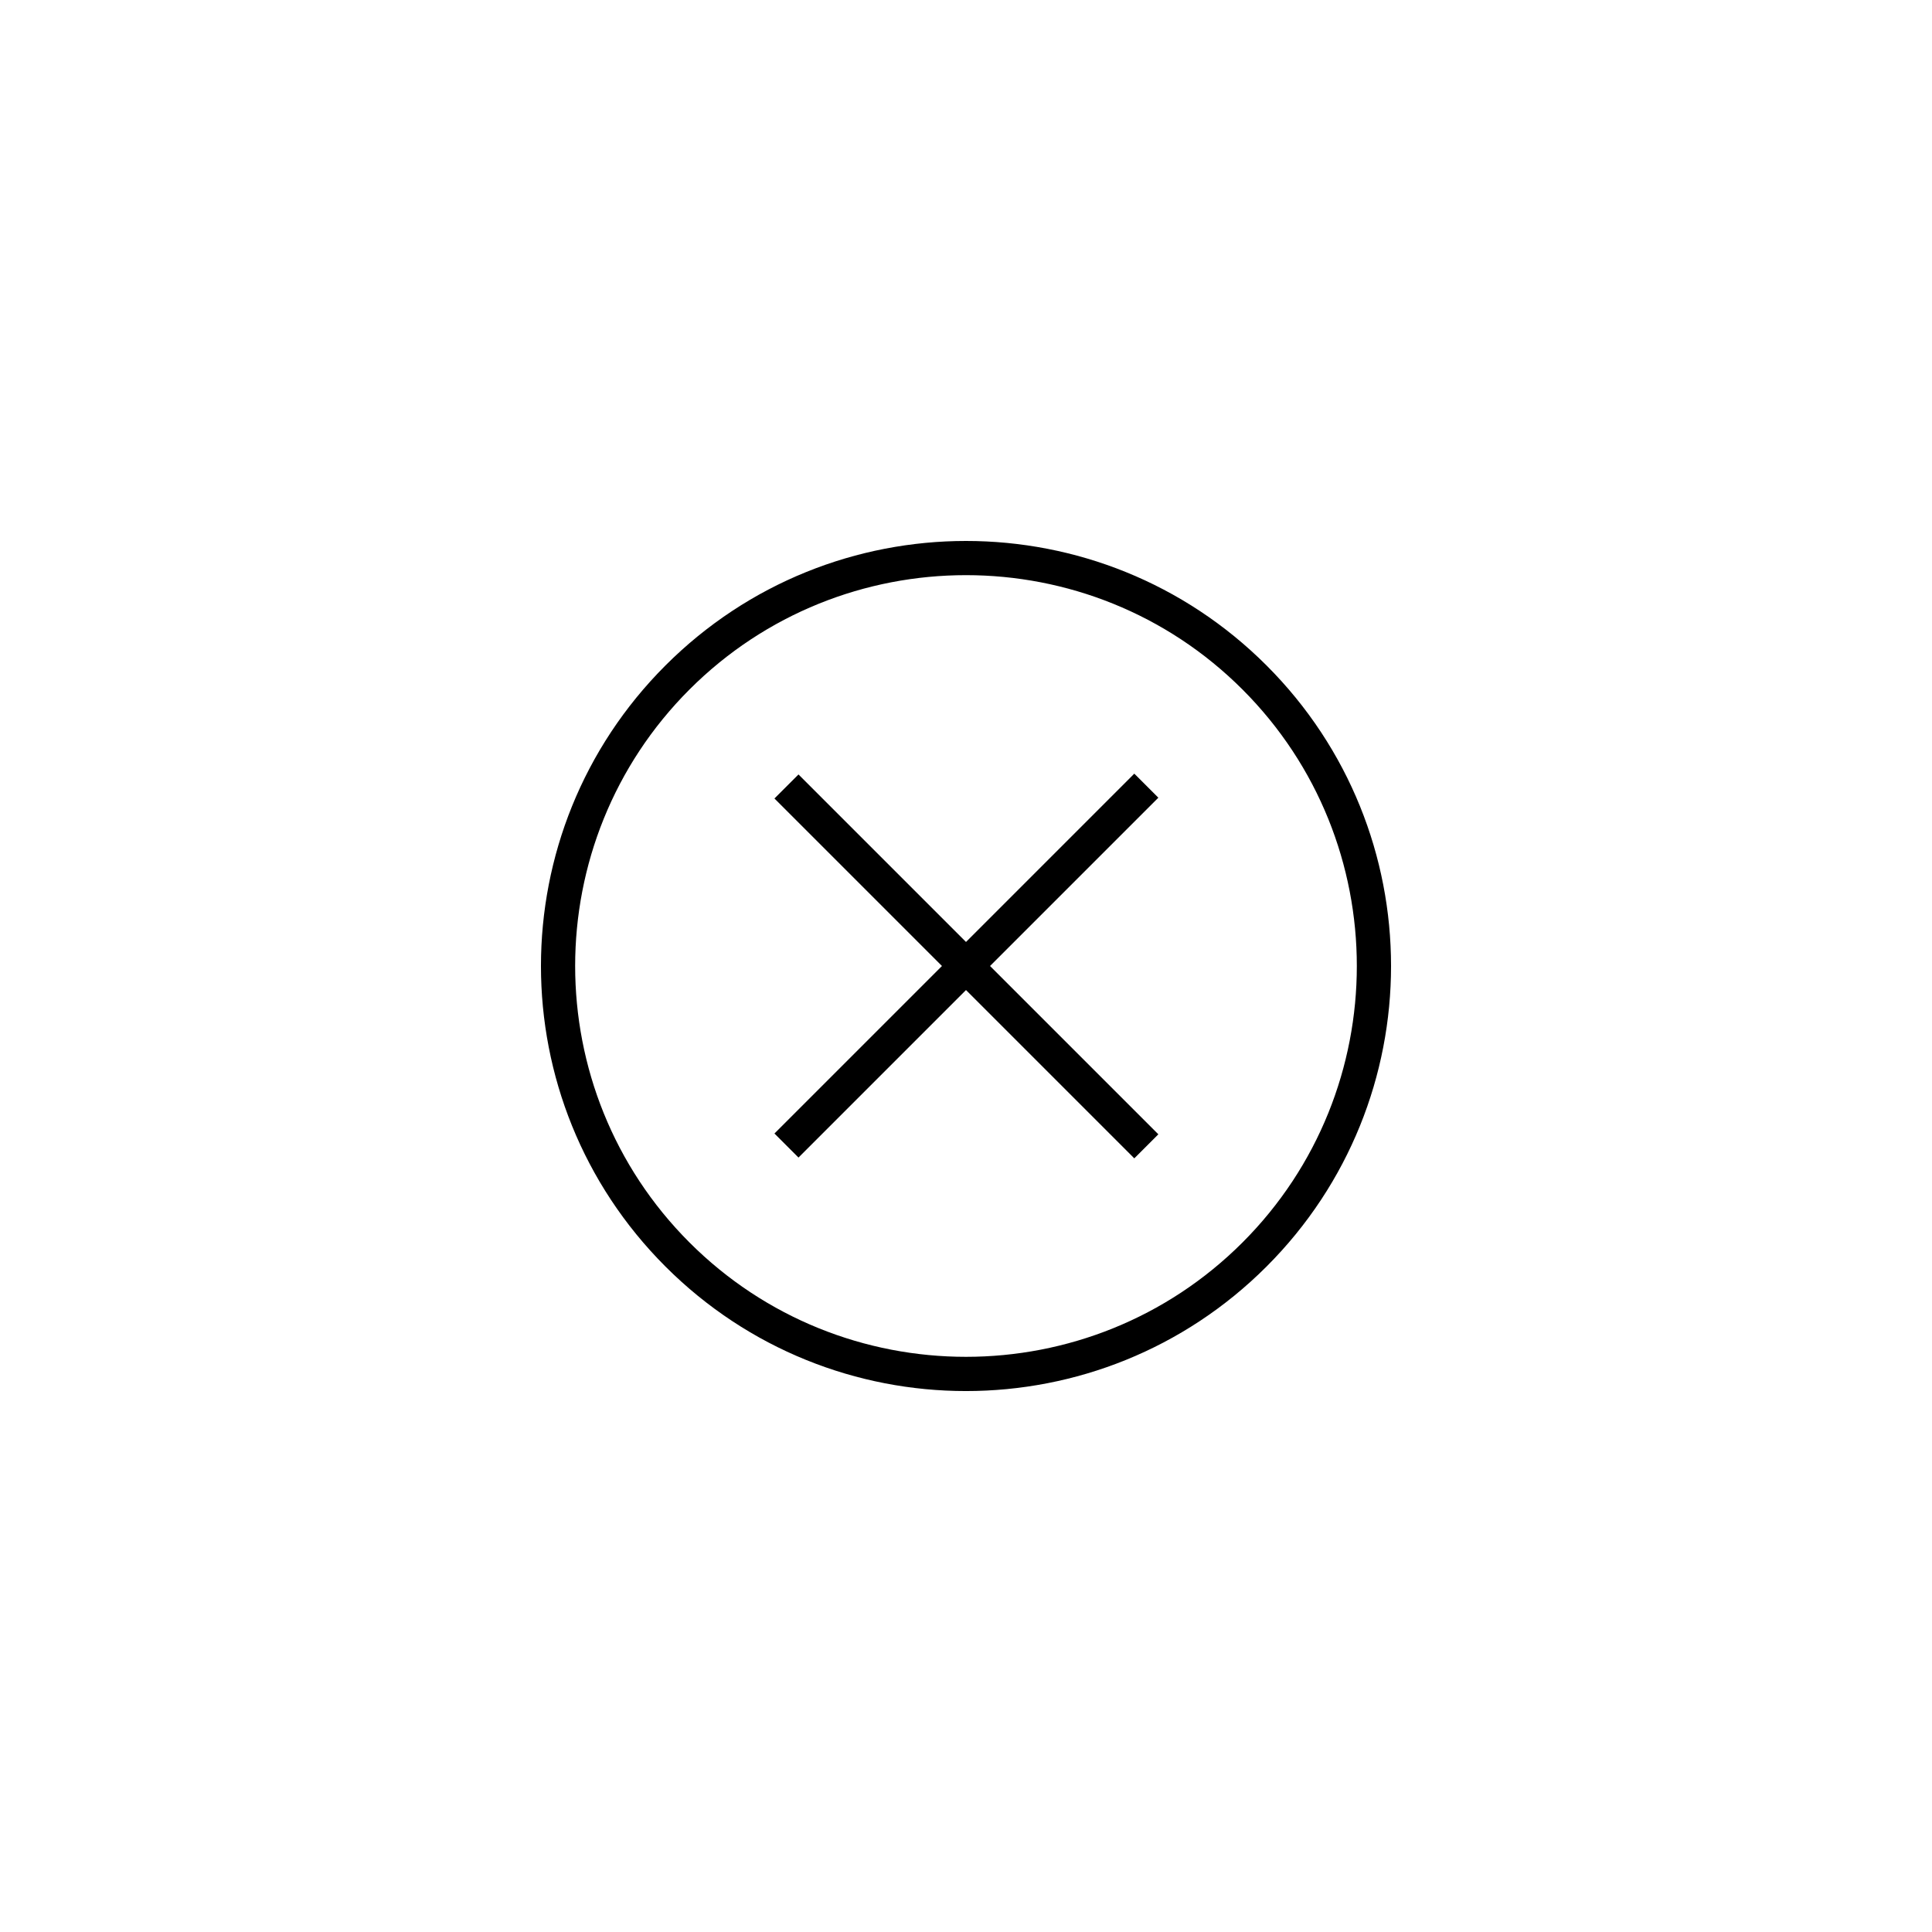 <?xml version="1.0" encoding="utf-8"?>
<!-- Generator: Adobe Illustrator 17.1.0, SVG Export Plug-In . SVG Version: 6.00 Build 0)  -->
<!DOCTYPE svg PUBLIC "-//W3C//DTD SVG 1.1//EN" "http://www.w3.org/Graphics/SVG/1.1/DTD/svg11.dtd">
<svg version="1.1" id="Layer_1" xmlns="http://www.w3.org/2000/svg" xmlns:xlink="http://www.w3.org/1999/xlink" x="0px" y="0px"
	 viewBox="0 0 100 100" enable-background="new 0 0 100 100" xml:space="preserve">
<g>
	<path d="M65.556,34.444c-8.592-8.592-22.52-8.592-31.112,0s-8.592,22.519,0,31.112s22.519,8.593,31.112,0
		S74.148,43.036,65.556,34.444z M64.311,64.311c-7.891,7.891-20.732,7.891-28.623,0c-7.891-7.891-7.891-20.732,0-28.623
		s20.732-7.891,28.623,0C72.202,43.58,72.202,56.421,64.311,64.311z"/>
	<polygon points="58.711,40.044 50,48.756 41.33,40.086 40.085,41.33 48.755,50 40.085,58.67 41.33,59.915 50,51.245 58.711,59.956 
		59.956,58.711 51.244,50 59.956,41.289 	"/>
</g>
</svg>
